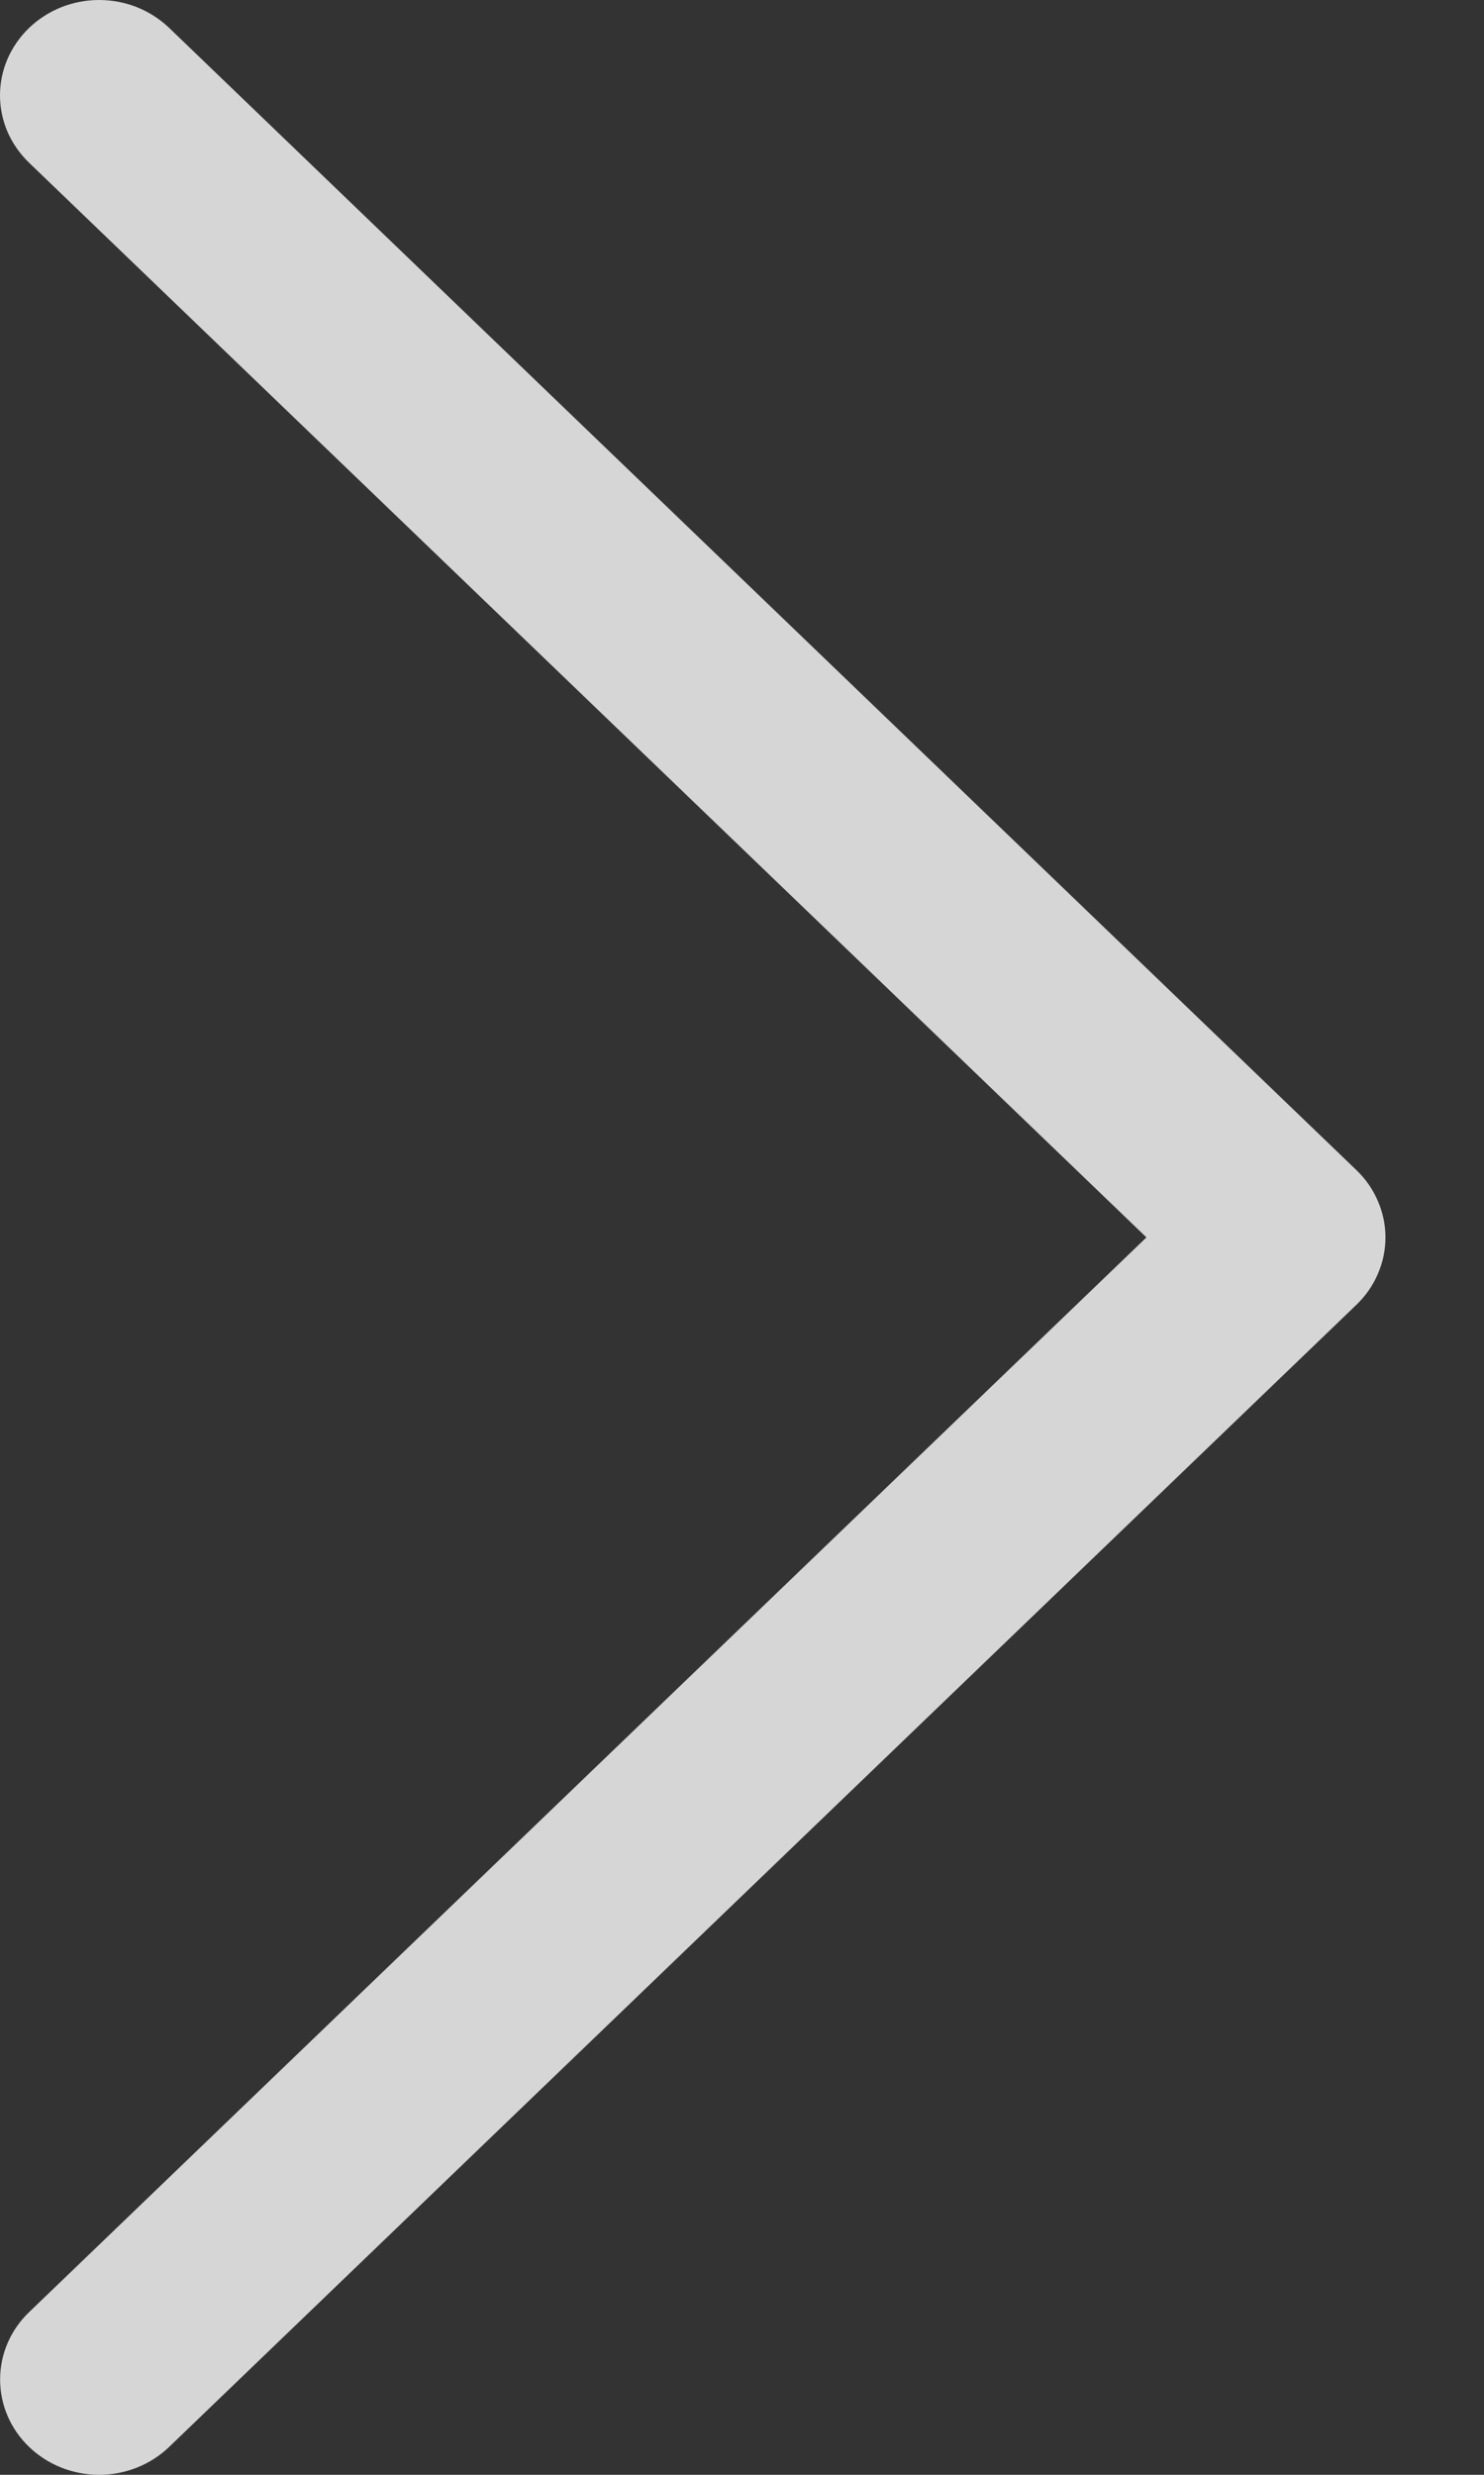 <svg width="15" height="25" viewBox="0 0 15 25" fill="none" xmlns="http://www.w3.org/2000/svg">
<rect x="0" y="0" width="15" height="25" fill="#333333" stroke="none"/>
<path fill-rule="evenodd" clip-rule="evenodd" d="M0.294 0.282C0.387 0.193 0.497 0.122 0.619 0.073C0.74 0.025 0.87 0 1.002 0C1.133 0 1.264 0.025 1.385 0.073C1.507 0.122 1.617 0.193 1.71 0.282L13.71 11.82C13.803 11.909 13.877 12.015 13.927 12.132C13.978 12.249 14.004 12.374 14.004 12.5C14.004 12.627 13.978 12.752 13.927 12.869C13.877 12.986 13.803 13.092 13.71 13.181L1.71 24.718C1.522 24.899 1.267 25 1.002 25C0.736 25 0.482 24.899 0.294 24.718C0.106 24.538 0.001 24.293 0.001 24.037C0.001 23.782 0.106 23.537 0.294 23.357L11.588 12.5L0.294 1.644C0.201 1.555 0.127 1.448 0.076 1.332C0.026 1.215 0 1.09 0 0.963C0 0.837 0.026 0.711 0.076 0.595C0.127 0.478 0.201 0.372 0.294 0.282Z" fill="white" fill-opacity="0.8"/>
</svg>
